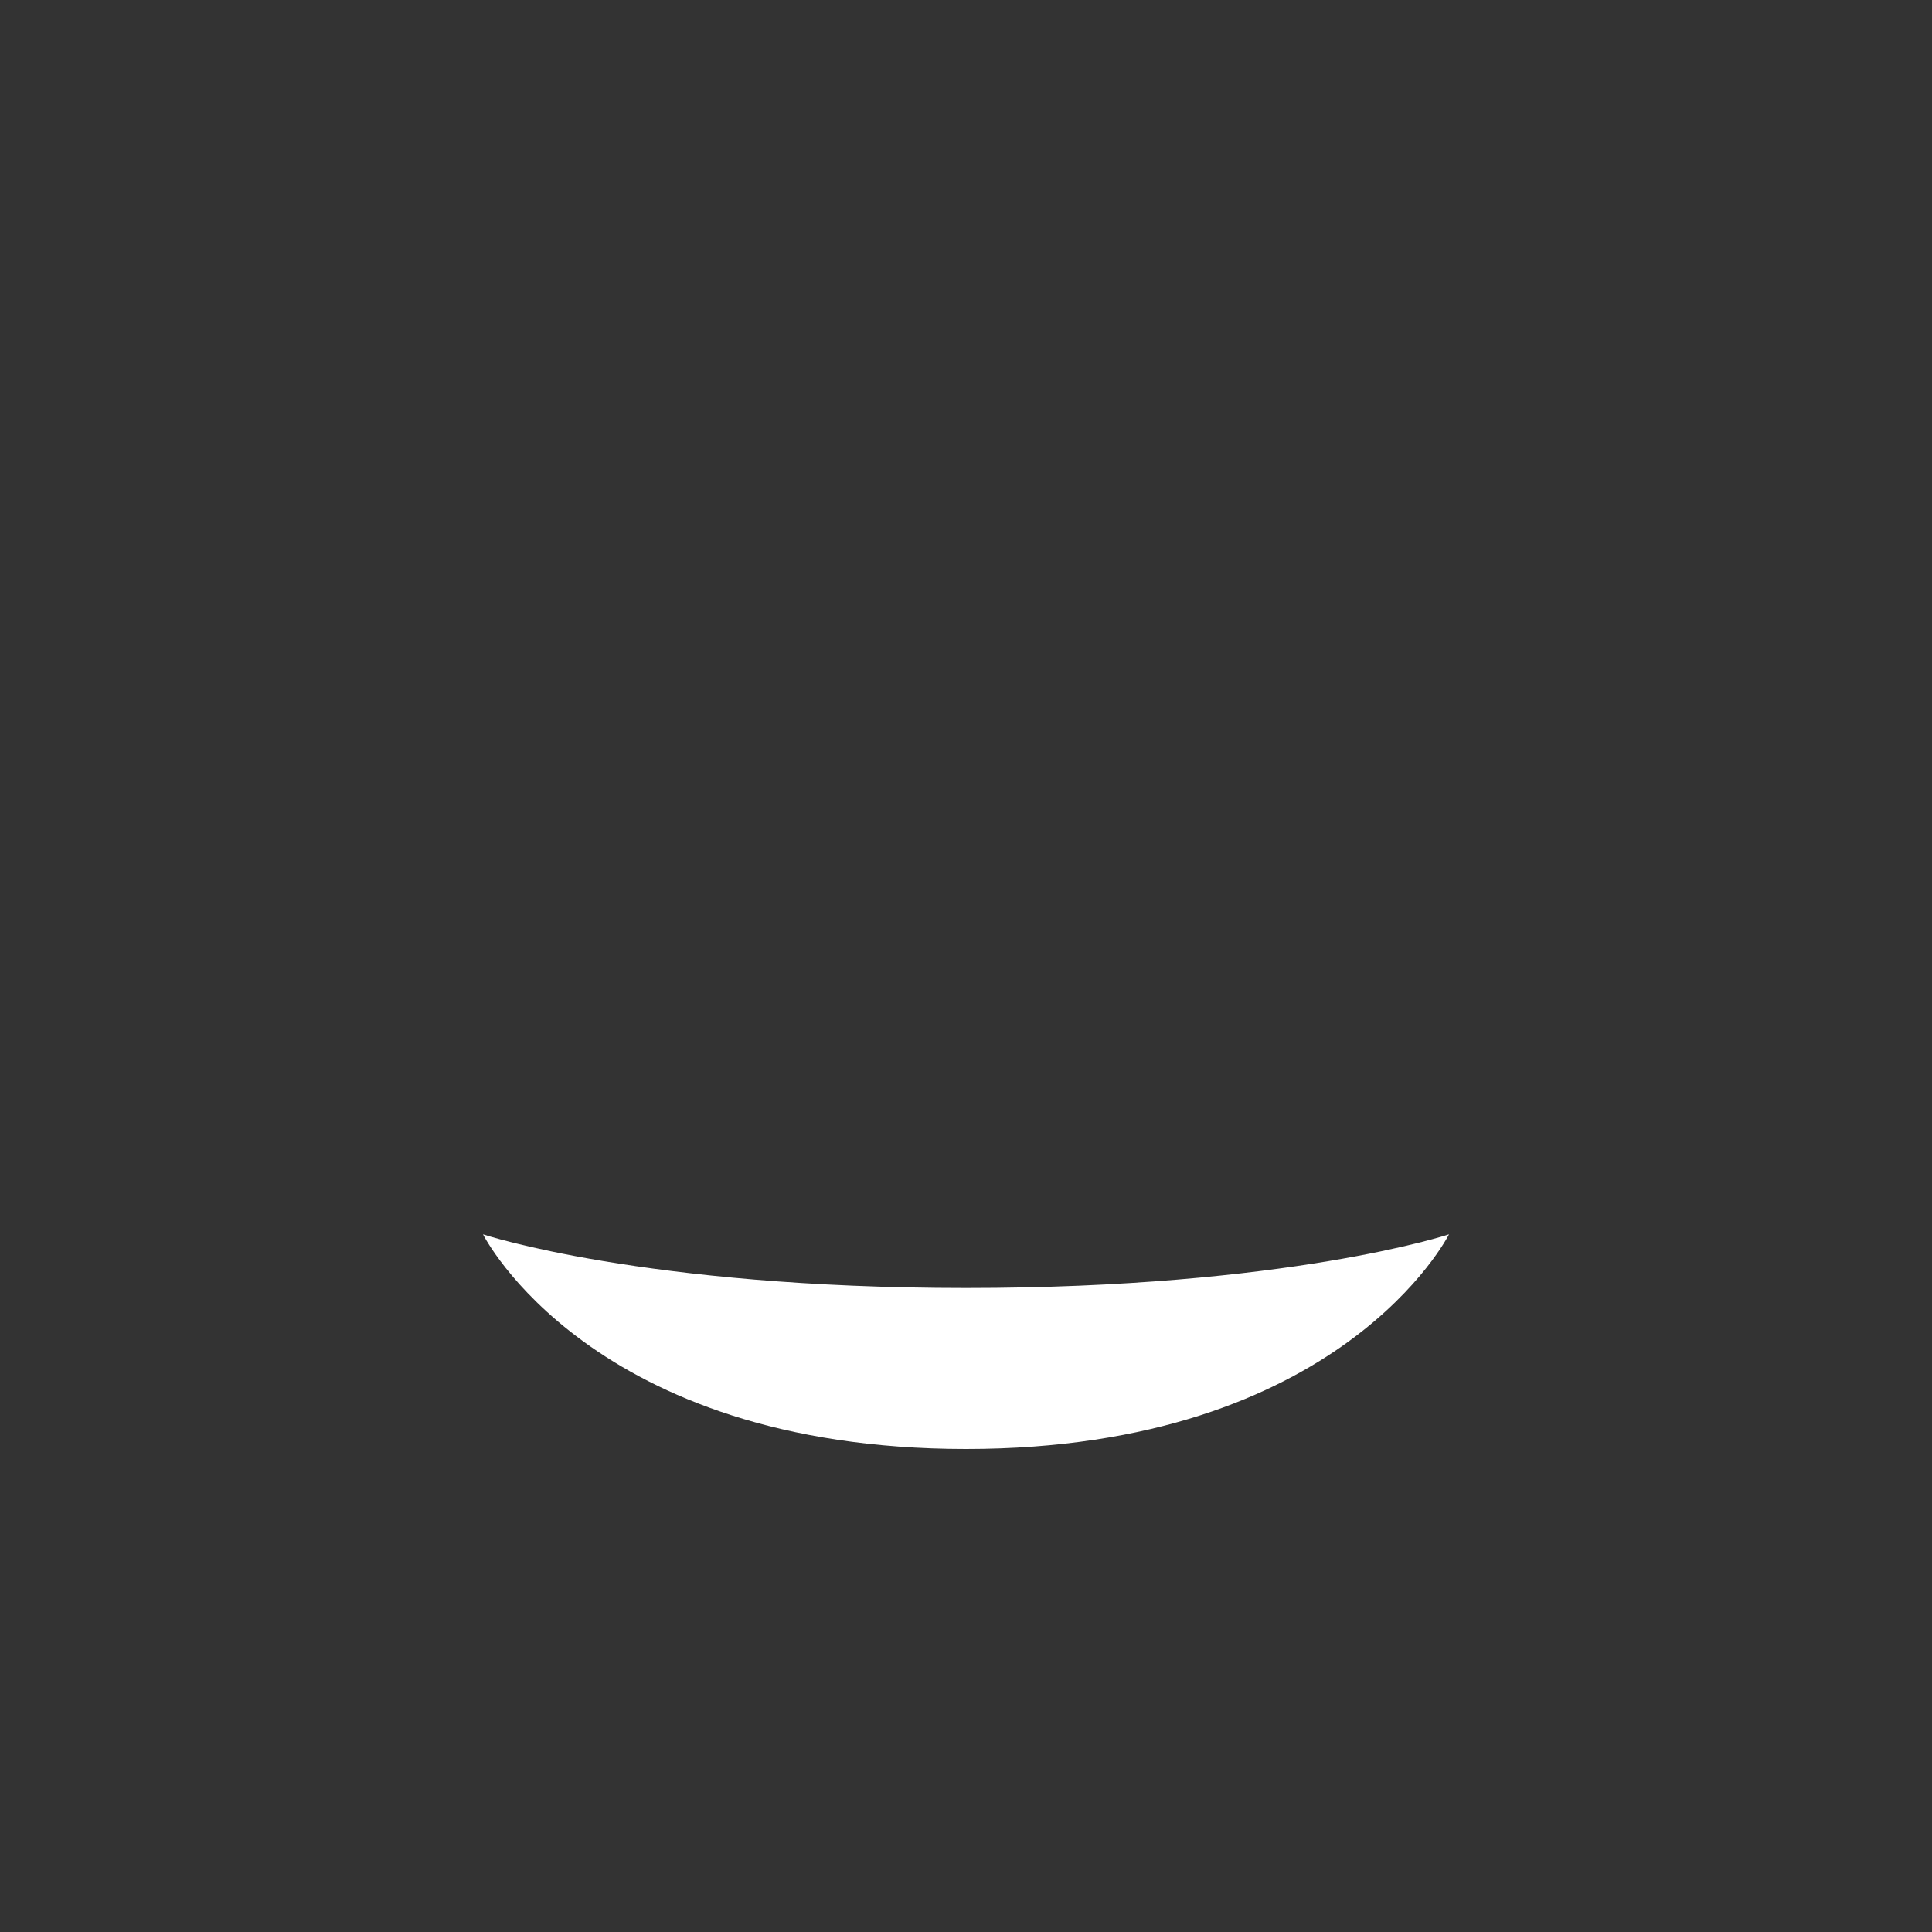 <svg xmlns="http://www.w3.org/2000/svg" viewBox="0 0 36 36">
  <rect x="0" y="0" width="36" height="36" fill="#333333" stroke="none"/>
  <path fill="#FFF" d="M9 23s3 1 9 1 9-1 9-1-2 4-9 4-9-4-9-4z"/>
</svg>
